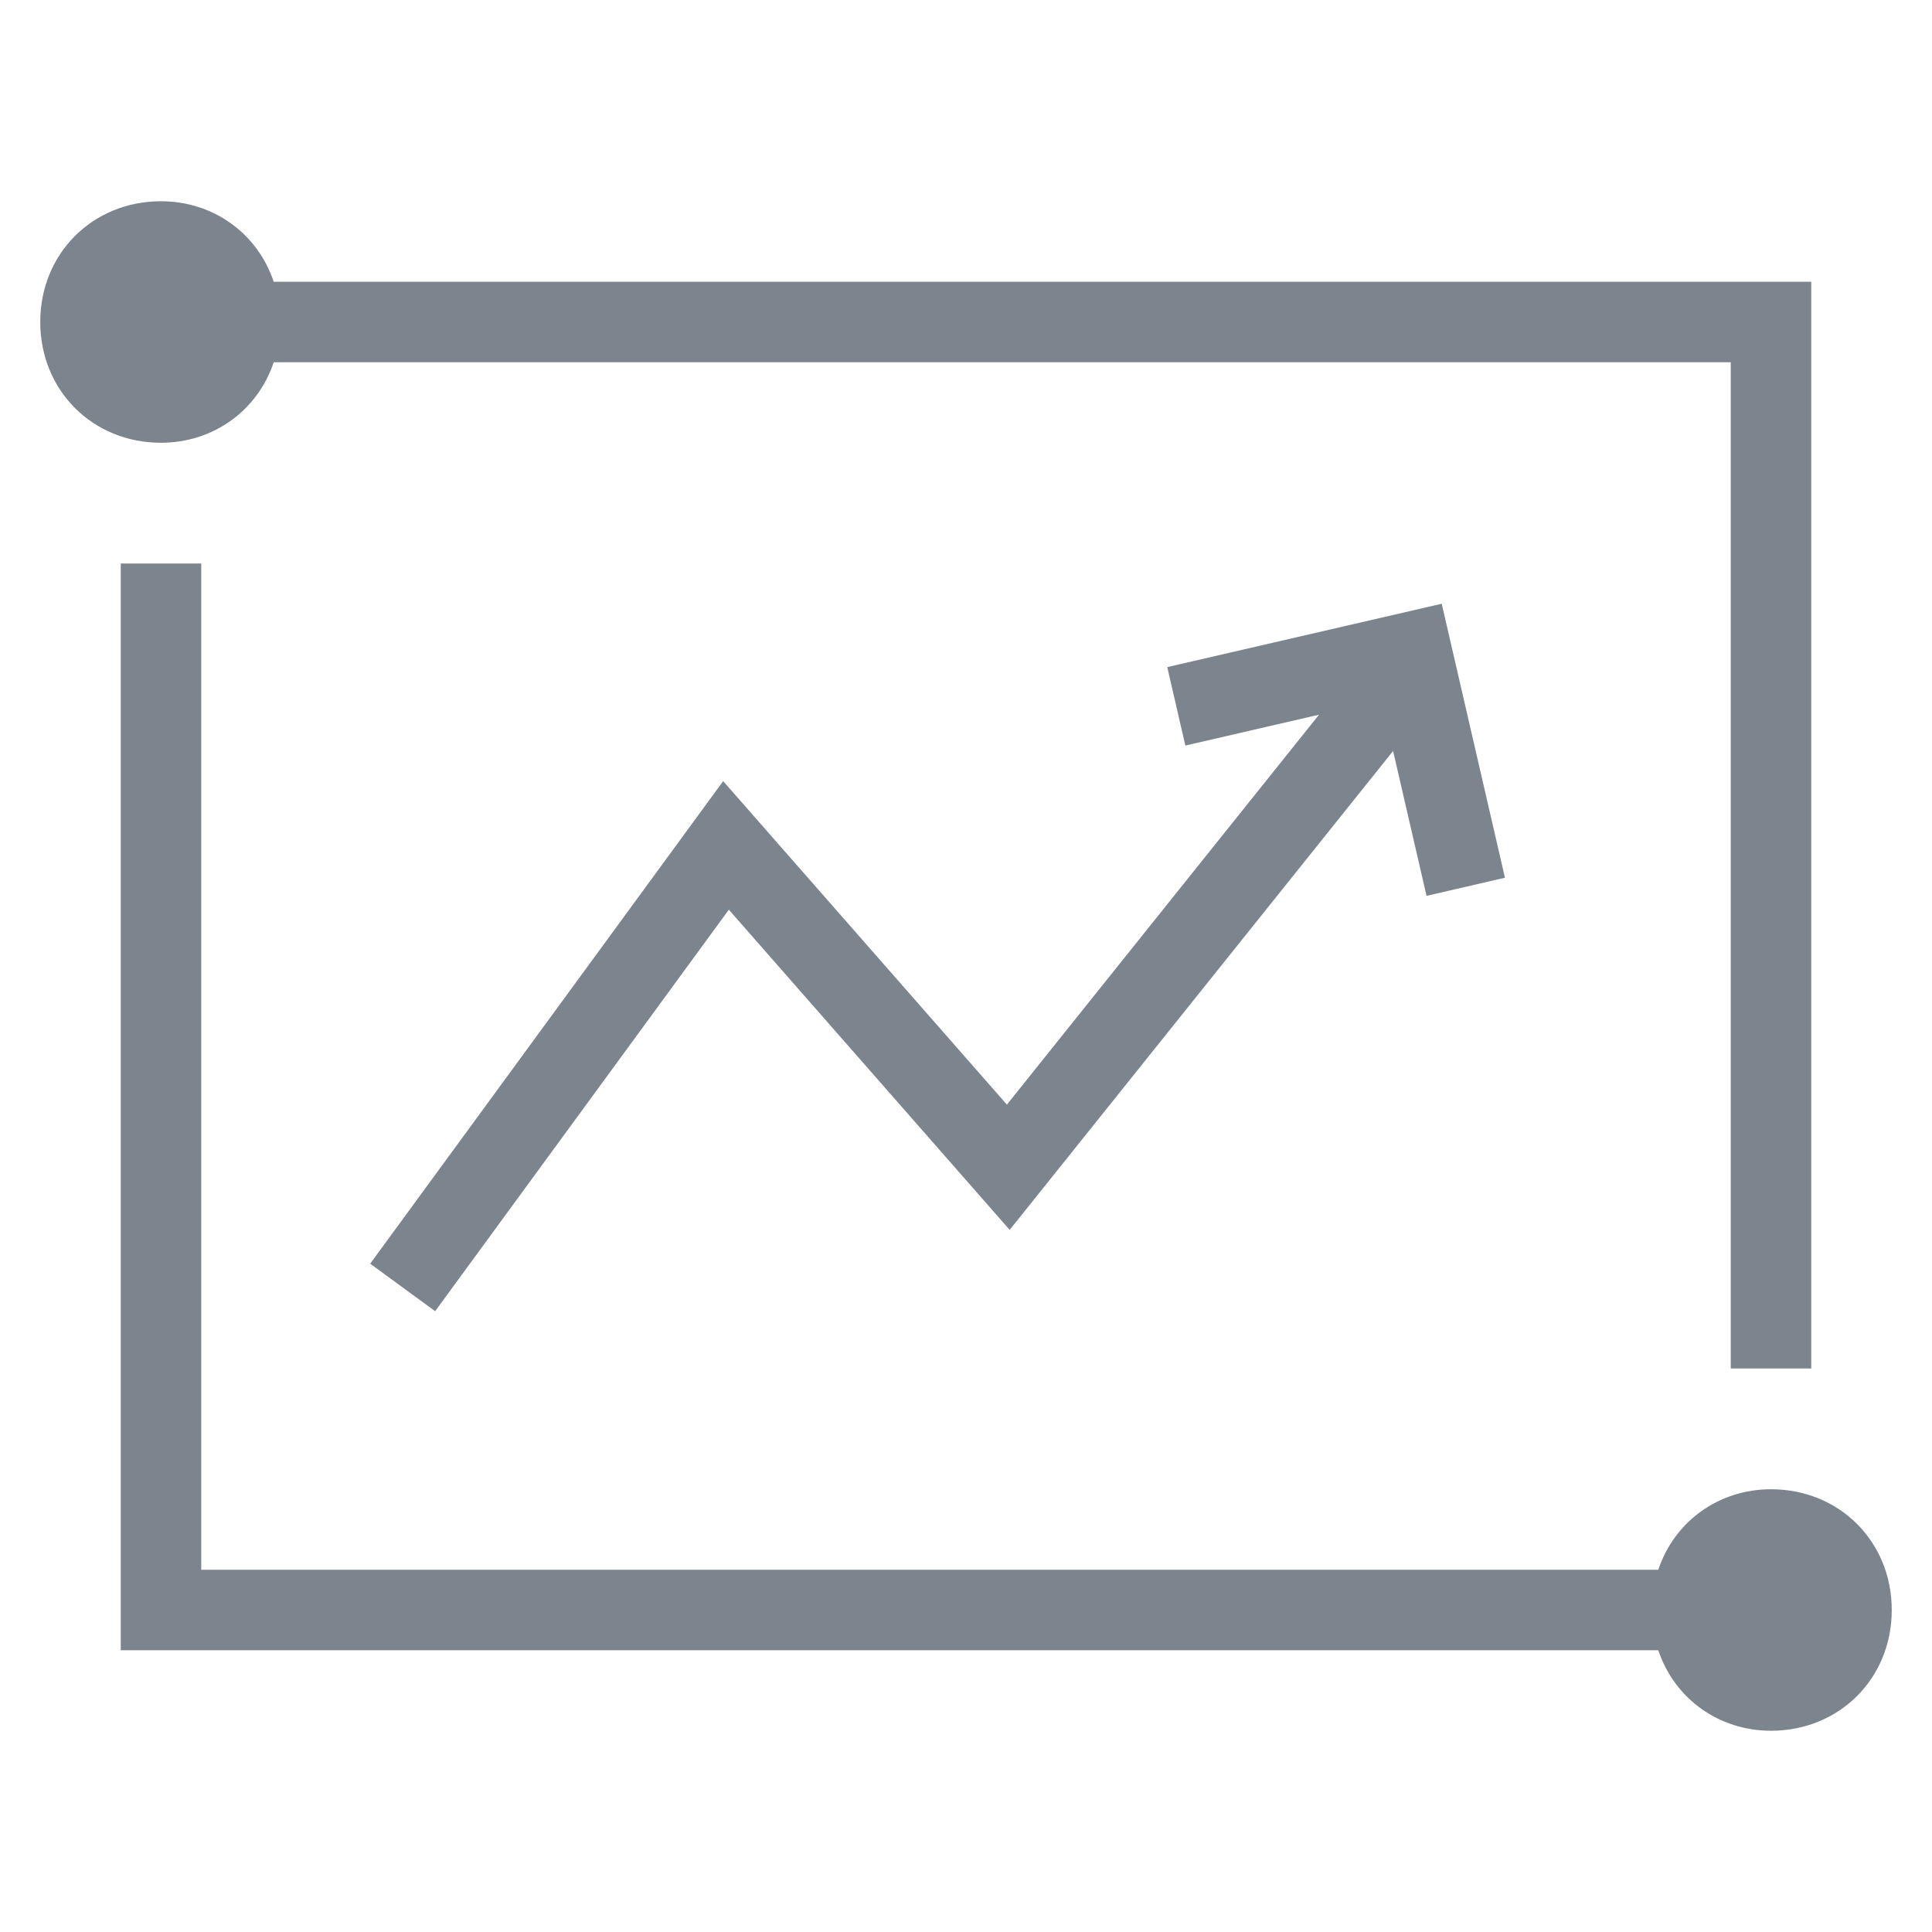 <?xml version="1.0" encoding="UTF-8"?>
<svg width="48px" height="48px" viewBox="0 0 48 48" version="1.1" xmlns="http://www.w3.org/2000/svg" xmlns:xlink="http://www.w3.org/1999/xlink">
    <!-- Generator: Sketch 52.6 (67491) - http://www.bohemiancoding.com/sketch -->
    <title>数据工厂</title>
    <desc>Created with Sketch.</desc>
    <g id="数据工厂" stroke="none" stroke-width="1" fill="none" fill-rule="evenodd">
        <rect id="Rectangle" fill-rule="nonzero" x="0" y="0" width="48" height="48"></rect>
        <path d="M32.771,17.756 L29.45,18.523 L29,16.574 L35.819,15 L37.39,21.807 L35.442,22.257 L34.611,18.658 L25.085,30.556 L18.108,22.601 L10.811,32.576 L9.197,31.396 L17.967,19.407 L25.016,27.444 L32.771,17.756 Z M44,37 C45.7,37 47,38.3 47,40 C47,41.7 45.7,43 44,43 C42.7,43 41.6,42.2 41.2,41 L5,41 L3,41 L3,39 L3,14 L5,14 L5,39 L41.2,39 C41.6,37.8 42.7,37 44,37 Z M6.8,9 C6.4,10.2 5.3,11 4,11 C2.3,11 1,9.7 1,8 C1,6.3 2.3,5 4,5 C5.3,5 6.4,5.8 6.8,7 L43,7 L45,7 L45,9 L45,34 L43,34 L43,9 L6.8,9 Z" id="Combined-Shape" fill="#7C848E"></path>
    </g>
</svg>